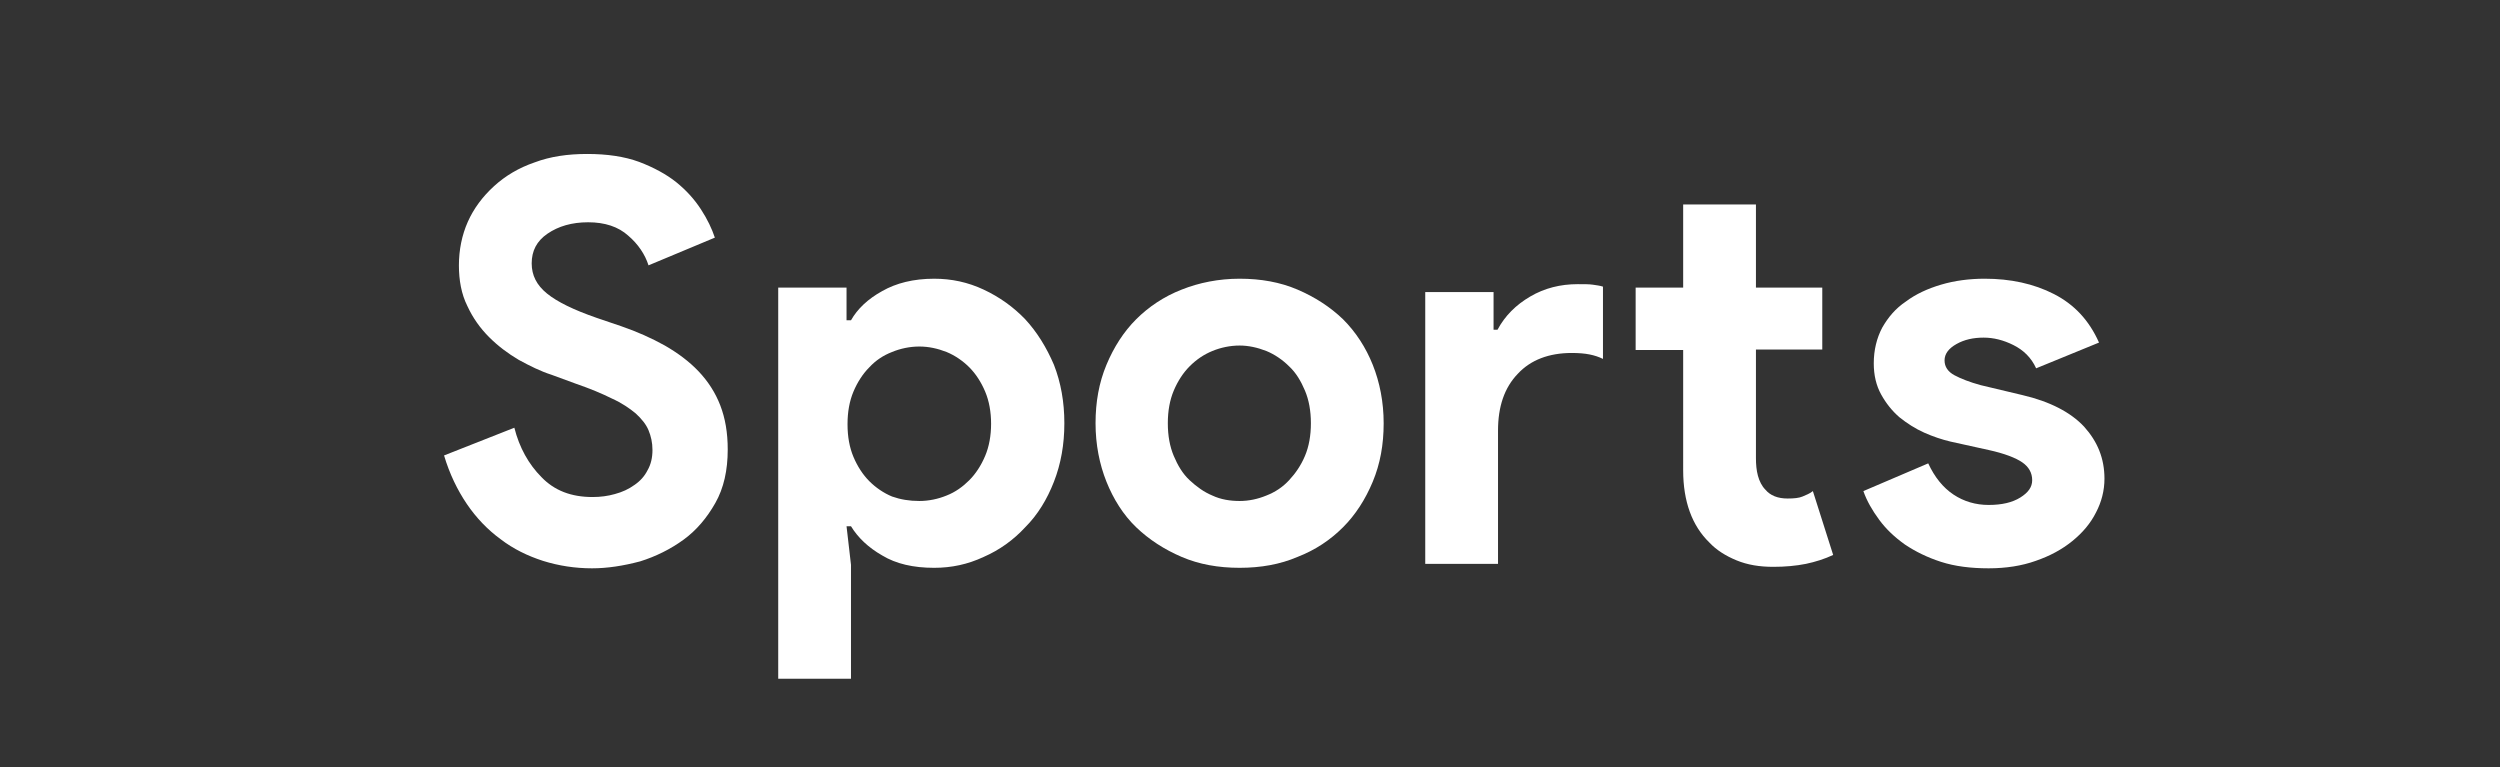 <?xml version="1.0" encoding="utf-8"?>
<!-- Generator: Adobe Illustrator 24.1.2, SVG Export Plug-In . SVG Version: 6.00 Build 0)  -->
<svg version="1.0" id="Capa_1" xmlns="http://www.w3.org/2000/svg" xmlns:xlink="http://www.w3.org/1999/xlink" x="0px" y="0px"
	 width="505px" height="155px" viewBox="0 0 505 155" enable-background="new 0 0 505 155" xml:space="preserve">
<rect x="0" y="0" width="505" height="155" fill="#333333" stroke="none"/>
<g>
	<path fill="#FFFFFF" d="M119.6,114.8c-3.4,0-6.7-0.5-9.9-1.5c-3.1-1-6-2.4-8.6-4.4c-2.6-1.9-4.9-4.3-6.8-7.1
		c-1.9-2.8-3.5-6.1-4.6-9.8l14.2-5.6c1,4,2.9,7.4,5.5,10c2.6,2.7,6,4,10.3,4c1.6,0,3.1-0.2,4.5-0.6c1.5-0.4,2.8-1,3.9-1.8
		c1.2-0.8,2.1-1.8,2.7-3c0.7-1.2,1-2.6,1-4.1c0-1.5-0.3-2.8-0.8-4c-0.5-1.2-1.4-2.3-2.6-3.4c-1.2-1-2.8-2.1-4.8-3c-2-1-4.4-2-7.3-3
		l-4.9-1.8c-2.2-0.7-4.4-1.8-6.6-3c-2.2-1.3-4.2-2.8-6-4.6s-3.3-3.9-4.4-6.3c-1.2-2.4-1.7-5.2-1.7-8.2c0-3.1,0.6-6.1,1.8-8.8
		c1.2-2.7,3-5.1,5.3-7.2c2.3-2.1,5-3.7,8.2-4.8c3.2-1.2,6.7-1.7,10.6-1.7c4,0,7.5,0.5,10.5,1.6c2.9,1.1,5.5,2.5,7.5,4.1
		c2.1,1.7,3.7,3.5,5,5.5c1.3,2,2.2,3.9,2.8,5.7L131,53.6c-0.7-2.2-2.1-4.3-4.1-6c-2-1.8-4.7-2.7-8.1-2.7c-3.3,0-6,0.8-8.2,2.3
		c-2.2,1.5-3.2,3.5-3.2,6c0,2.4,1,4.4,3.1,6.1c2.1,1.7,5.4,3.3,10,4.9l5,1.7c3.2,1.1,6.1,2.4,8.8,3.9c2.6,1.5,4.9,3.2,6.8,5.2
		c1.9,2,3.4,4.3,4.4,6.9c1,2.6,1.5,5.5,1.5,8.9c0,4.2-0.8,7.8-2.5,10.8c-1.7,3-3.8,5.5-6.4,7.4c-2.6,1.9-5.6,3.4-8.8,4.4
		C125.9,114.3,122.7,114.8,119.6,114.8z"/>
	<path fill="#FFFFFF" d="M157.2,58.1H171v6.6h0.9c1.3-2.3,3.4-4.3,6.3-5.9c2.8-1.6,6.3-2.5,10.5-2.5c3.5,0,6.8,0.7,10,2.2
		c3.2,1.5,6,3.5,8.4,6c2.4,2.6,4.3,5.7,5.8,9.2c1.4,3.6,2.1,7.5,2.1,11.8s-0.7,8.2-2.1,11.8c-1.4,3.6-3.3,6.7-5.8,9.2
		c-2.4,2.6-5.2,4.6-8.4,6c-3.2,1.5-6.5,2.2-10,2.2c-4.2,0-7.7-0.8-10.5-2.5c-2.8-1.6-4.9-3.6-6.3-5.9H171l0.9,7.8v23h-14.7V58.1z
		 M185.7,101.2c1.9,0,3.8-0.4,5.5-1.1c1.8-0.7,3.3-1.8,4.6-3.1s2.4-3,3.2-4.9c0.8-1.9,1.2-4.1,1.2-6.5c0-2.4-0.4-4.6-1.2-6.5
		c-0.8-1.9-1.9-3.6-3.2-4.9c-1.3-1.3-2.9-2.4-4.6-3.1c-1.8-0.7-3.6-1.1-5.5-1.1c-1.9,0-3.8,0.4-5.5,1.1c-1.8,0.7-3.3,1.7-4.6,3.1
		c-1.3,1.3-2.4,3-3.2,4.9c-0.8,1.9-1.2,4.1-1.2,6.6c0,2.5,0.4,4.7,1.2,6.6c0.8,1.9,1.9,3.6,3.2,4.9s2.9,2.4,4.6,3.1
		C181.9,100.9,183.7,101.2,185.7,101.2z"/>
	<path fill="#FFFFFF" d="M250.4,56.3c4.3,0,8.2,0.7,11.7,2.2c3.5,1.5,6.6,3.5,9.2,6c2.6,2.6,4.6,5.7,6,9.2s2.2,7.5,2.2,11.8
		s-0.7,8.2-2.2,11.8s-3.5,6.7-6,9.2c-2.6,2.6-5.6,4.6-9.2,6c-3.5,1.5-7.4,2.2-11.7,2.2s-8.2-0.7-11.7-2.2c-3.5-1.5-6.6-3.5-9.2-6
		s-4.6-5.7-6-9.2s-2.2-7.5-2.2-11.8s0.7-8.2,2.2-11.8s3.5-6.7,6-9.2s5.6-4.6,9.2-6C242.2,57.1,246.2,56.3,250.4,56.3z M250.4,101.2
		c1.9,0,3.7-0.4,5.4-1.1c1.8-0.7,3.3-1.7,4.6-3.1s2.4-3,3.2-4.9c0.8-1.9,1.2-4.1,1.2-6.6c0-2.5-0.4-4.7-1.2-6.6
		c-0.8-1.9-1.8-3.6-3.2-4.9c-1.3-1.3-2.9-2.4-4.6-3.1c-1.8-0.7-3.6-1.1-5.4-1.1c-1.9,0-3.8,0.4-5.5,1.1c-1.7,0.7-3.2,1.7-4.6,3.1
		c-1.3,1.3-2.4,3-3.2,4.9c-0.8,1.9-1.2,4.1-1.2,6.6c0,2.5,0.4,4.7,1.2,6.6c0.8,1.9,1.8,3.6,3.2,4.9s2.9,2.4,4.6,3.1
		C246.6,100.9,248.5,101.2,250.4,101.2z"/>
	<path fill="#FFFFFF" d="M301.6,66.6h0.9c1.5-2.8,3.7-5,6.6-6.7c2.9-1.7,6.1-2.5,9.6-2.5c1.3,0,2.3,0,3,0.1c0.7,0.1,1.5,0.2,2.1,0.4
		v14.6c-0.8-0.4-1.7-0.7-2.7-0.9c-1-0.2-2.2-0.3-3.6-0.3c-4.6,0-8.3,1.4-10.9,4.2c-2.7,2.8-4,6.6-4,11.5v26.9h-14.7V59h13.8V66.6z
		 M340,70.7h-9.6V58.1h9.6V41.3h14.7v16.8h13.4v12.5h-13.4v21.9c0,1.3,0.1,2.5,0.4,3.6c0.3,1.1,0.8,2.1,1.5,2.8
		c1,1.2,2.5,1.8,4.5,1.8c1.3,0,2.3-0.1,3-0.4c0.7-0.3,1.5-0.6,2.1-1.1l4.1,12.9c-1.7,0.8-3.6,1.4-5.5,1.8c-2,0.4-4.2,0.6-6.6,0.6
		c-2.8,0-5.2-0.4-7.4-1.3c-2.2-0.9-4.1-2.1-5.5-3.6c-3.5-3.4-5.3-8.3-5.3-14.6V70.7z"/>
	<path fill="#FFFFFF" d="M401.7,114.8c-3.6,0-6.8-0.4-9.6-1.3c-2.8-0.9-5.2-2.1-7.3-3.5c-2.1-1.5-3.8-3.1-5.2-5
		c-1.4-1.9-2.5-3.8-3.2-5.8l13.1-5.6c1.3,2.8,3,4.9,5.1,6.3c2.1,1.4,4.5,2.1,7.1,2.1c2.7,0,4.8-0.5,6.4-1.5c1.6-1,2.4-2.1,2.4-3.5
		c0-1.5-0.7-2.7-2-3.6c-1.3-0.9-3.6-1.8-6.8-2.5l-7.7-1.7c-1.7-0.4-3.5-1-5.3-1.8c-1.8-0.8-3.5-1.9-5-3.1c-1.5-1.3-2.7-2.8-3.7-4.6
		c-1-1.8-1.5-3.9-1.5-6.3c0-2.7,0.6-5.1,1.7-7.2c1.2-2.1,2.7-3.9,4.8-5.3c2-1.5,4.4-2.6,7.1-3.4c2.7-0.8,5.7-1.2,8.8-1.2
		c5.2,0,9.9,1,14,3.1c4.1,2.1,7.1,5.3,9.1,9.8l-12.7,5.2c-1-2.2-2.6-3.7-4.6-4.7c-2-1-4-1.5-6-1.5c-2.1,0-3.9,0.4-5.5,1.3
		c-1.6,0.9-2.4,2-2.4,3.3c0,1.3,0.7,2.3,2,3c1.3,0.7,3.1,1.4,5.3,2l8.4,2c5.6,1.3,9.8,3.5,12.5,6.4c2.7,3,4.1,6.4,4.1,10.5
		c0,2.4-0.6,4.7-1.7,6.8c-1.1,2.2-2.7,4.1-4.8,5.8c-2.1,1.7-4.5,3-7.4,4C408.4,114.3,405.2,114.8,401.7,114.8z"/>
</g>
</svg>
